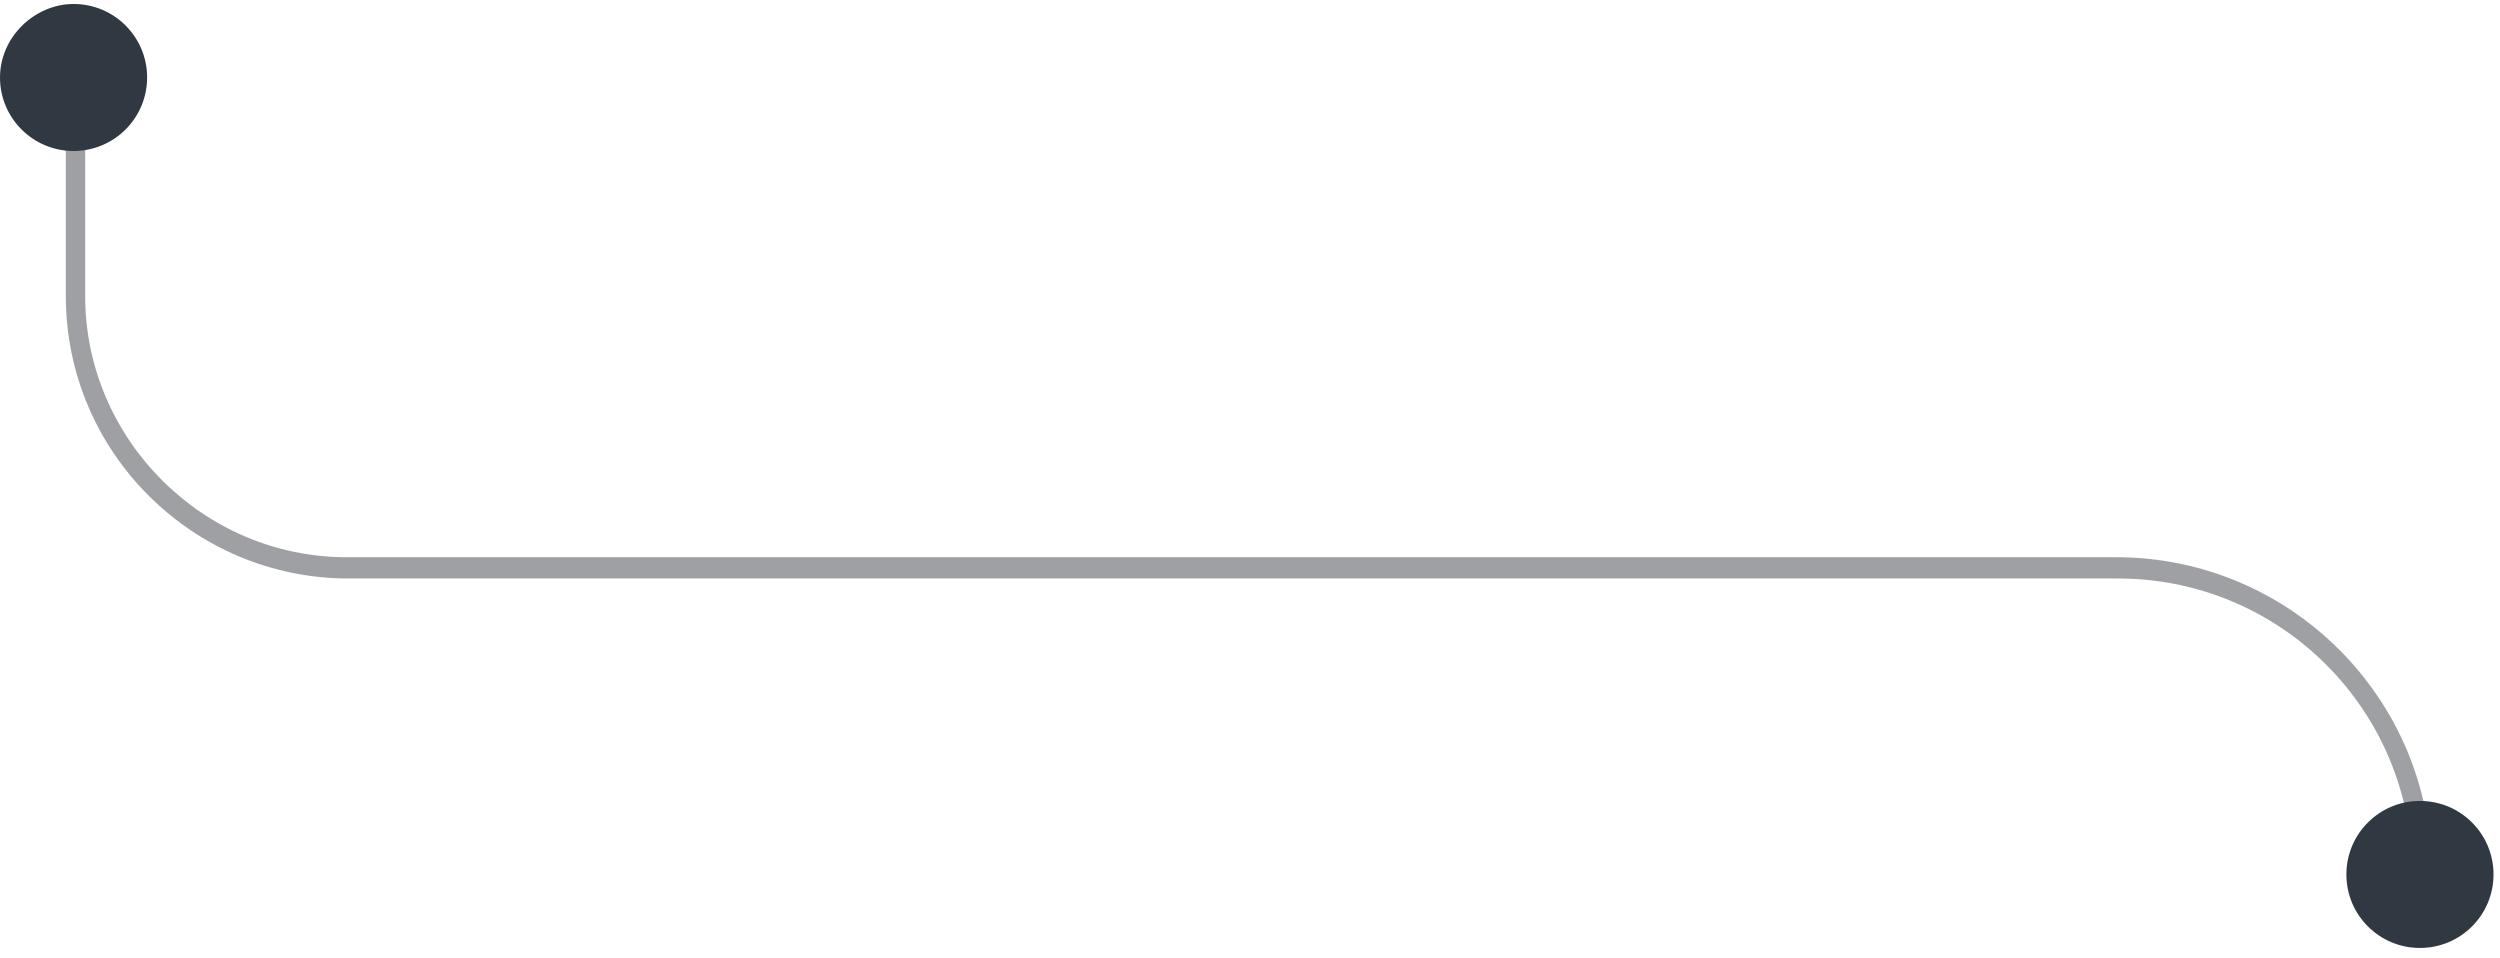 <?xml version="1.0" encoding="UTF-8"?> <svg xmlns="http://www.w3.org/2000/svg" width="227" height="87" viewBox="0 0 227 87" fill="none"> <path d="M6.855 5.982C7.382 5.982 7.734 6.333 7.734 6.86L7.734 26.883C7.734 39.881 18.457 50.595 31.465 50.595L192.133 50.595C207.954 50.595 220.787 63.417 220.787 79.225C220.787 79.752 220.435 80.103 219.908 80.103C219.38 80.103 219.029 79.752 219.029 79.225C219.029 64.471 207.075 52.527 192.309 52.527L31.641 52.527C17.578 52.527 5.976 41.111 5.976 26.883L5.976 6.86C5.8 6.509 6.328 5.982 6.855 5.982Z" fill="#9FA0A4"></path> <path d="M213.052 79.401C213.052 83.089 216.041 86.075 219.732 86.075C223.424 86.075 226.412 83.089 226.412 79.401C226.412 75.712 223.424 72.726 219.732 72.726C216.041 72.726 213.052 75.712 213.052 79.401Z" fill="#303942"></path> <path d="M-0 7.035C-0 10.724 2.988 13.71 6.679 13.71C10.371 13.71 13.359 10.724 13.359 7.035C13.359 3.347 10.371 0.361 6.68 0.361C3.164 0.361 -0 3.347 -0 7.035Z" fill="#303942"></path> </svg> 